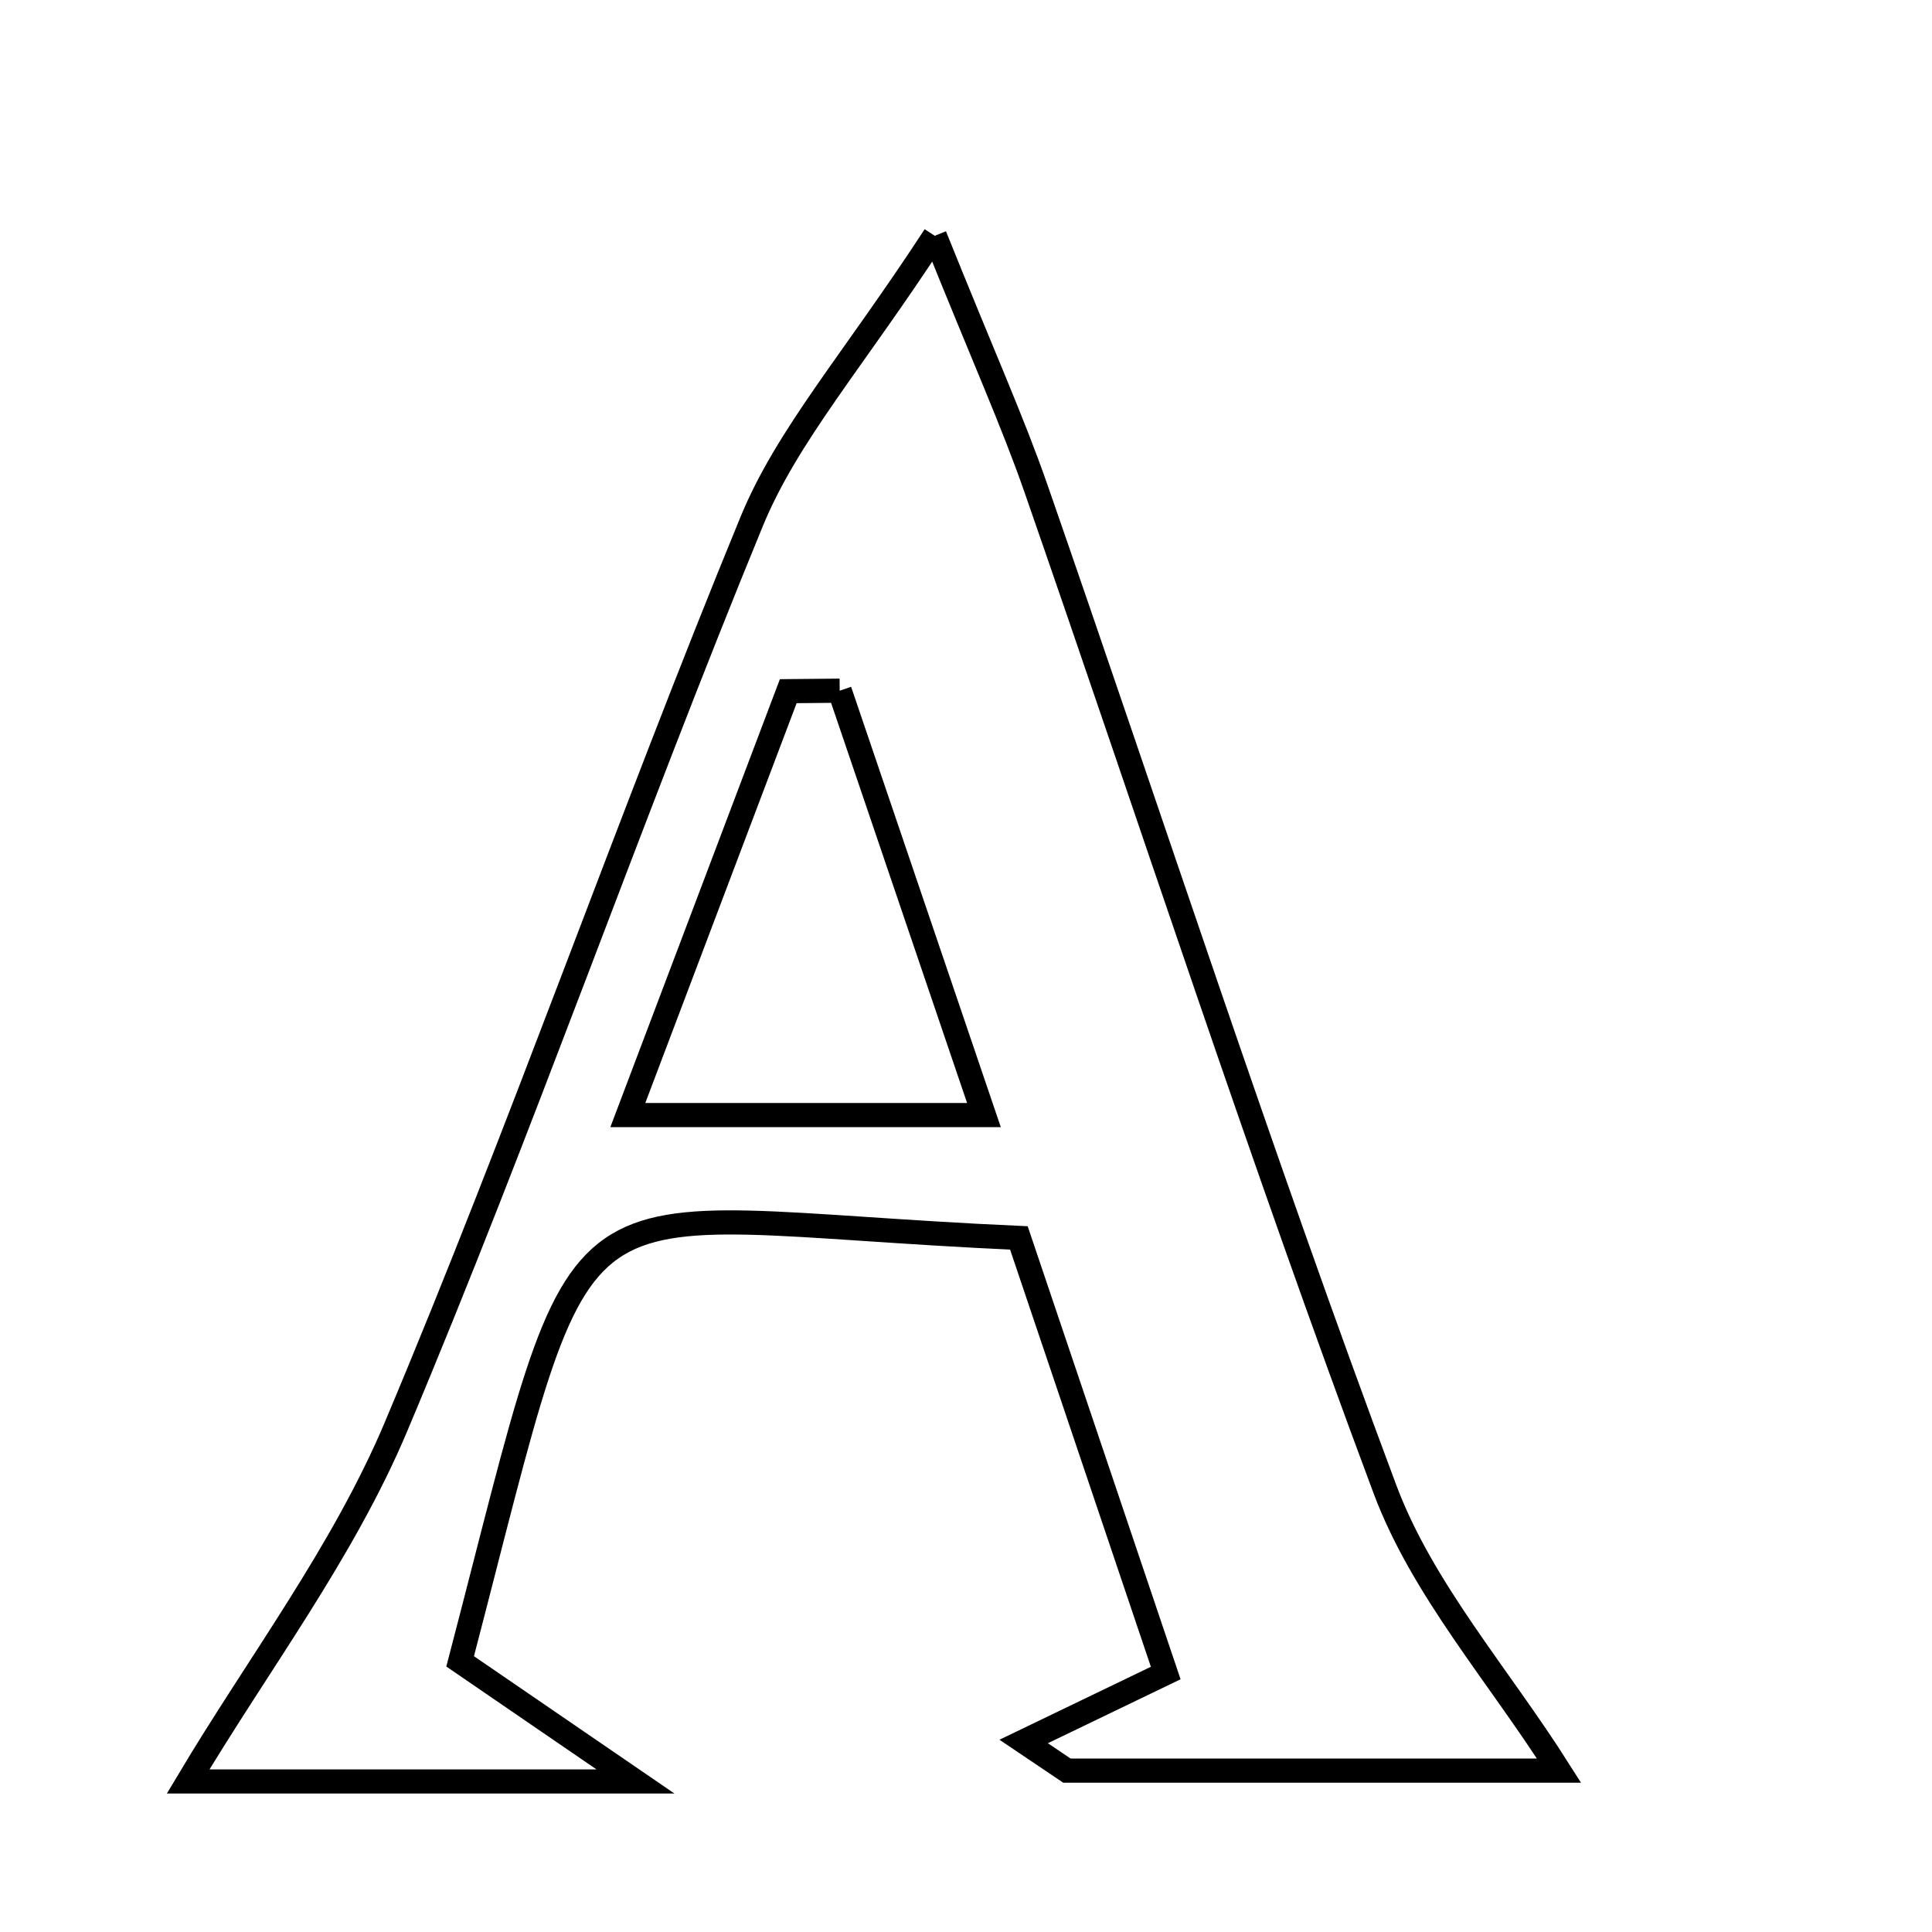<svg xmlns="http://www.w3.org/2000/svg" viewBox="0.0 0.0 24.0 24.0" height="200px" width="200px"><path fill="none" stroke="black" stroke-width=".3" stroke-opacity="1.0"  filling="0" d="M11.612 2.929 C12.222 4.446 12.581 5.241 12.867 6.062 C14.309 10.209 15.667 14.388 17.204 18.499 C17.67 19.744 18.616 20.809 19.367 21.995 C17.607 21.995 15.43 21.995 13.253 21.995 C13.074 21.874 12.896 21.753 12.717 21.633 C13.232 21.385 13.747 21.137 14.481 20.783 C13.884 19.014 13.281 17.23 12.657 15.378 C6.745 15.113 7.387 14.241 5.716 20.638 C6.253 21.006 6.847 21.413 7.894 22.13 C5.557 22.13 3.805 22.13 2.337 22.13 C3.204 20.676 4.262 19.284 4.919 17.724 C6.482 14.015 7.805 10.206 9.336 6.482 C9.778 5.406 10.598 4.485 11.612 2.929"></path>
<path fill="none" stroke="black" stroke-width=".3" stroke-opacity="1.0"  filling="0" d="M10.431 8.58 C11.006 10.271 11.581 11.962 12.223 13.852 C10.68 13.852 9.369 13.852 7.799 13.852 C8.516 11.957 9.154 10.272 9.792 8.586 C10.005 8.584 10.218 8.582 10.431 8.58"></path></svg>